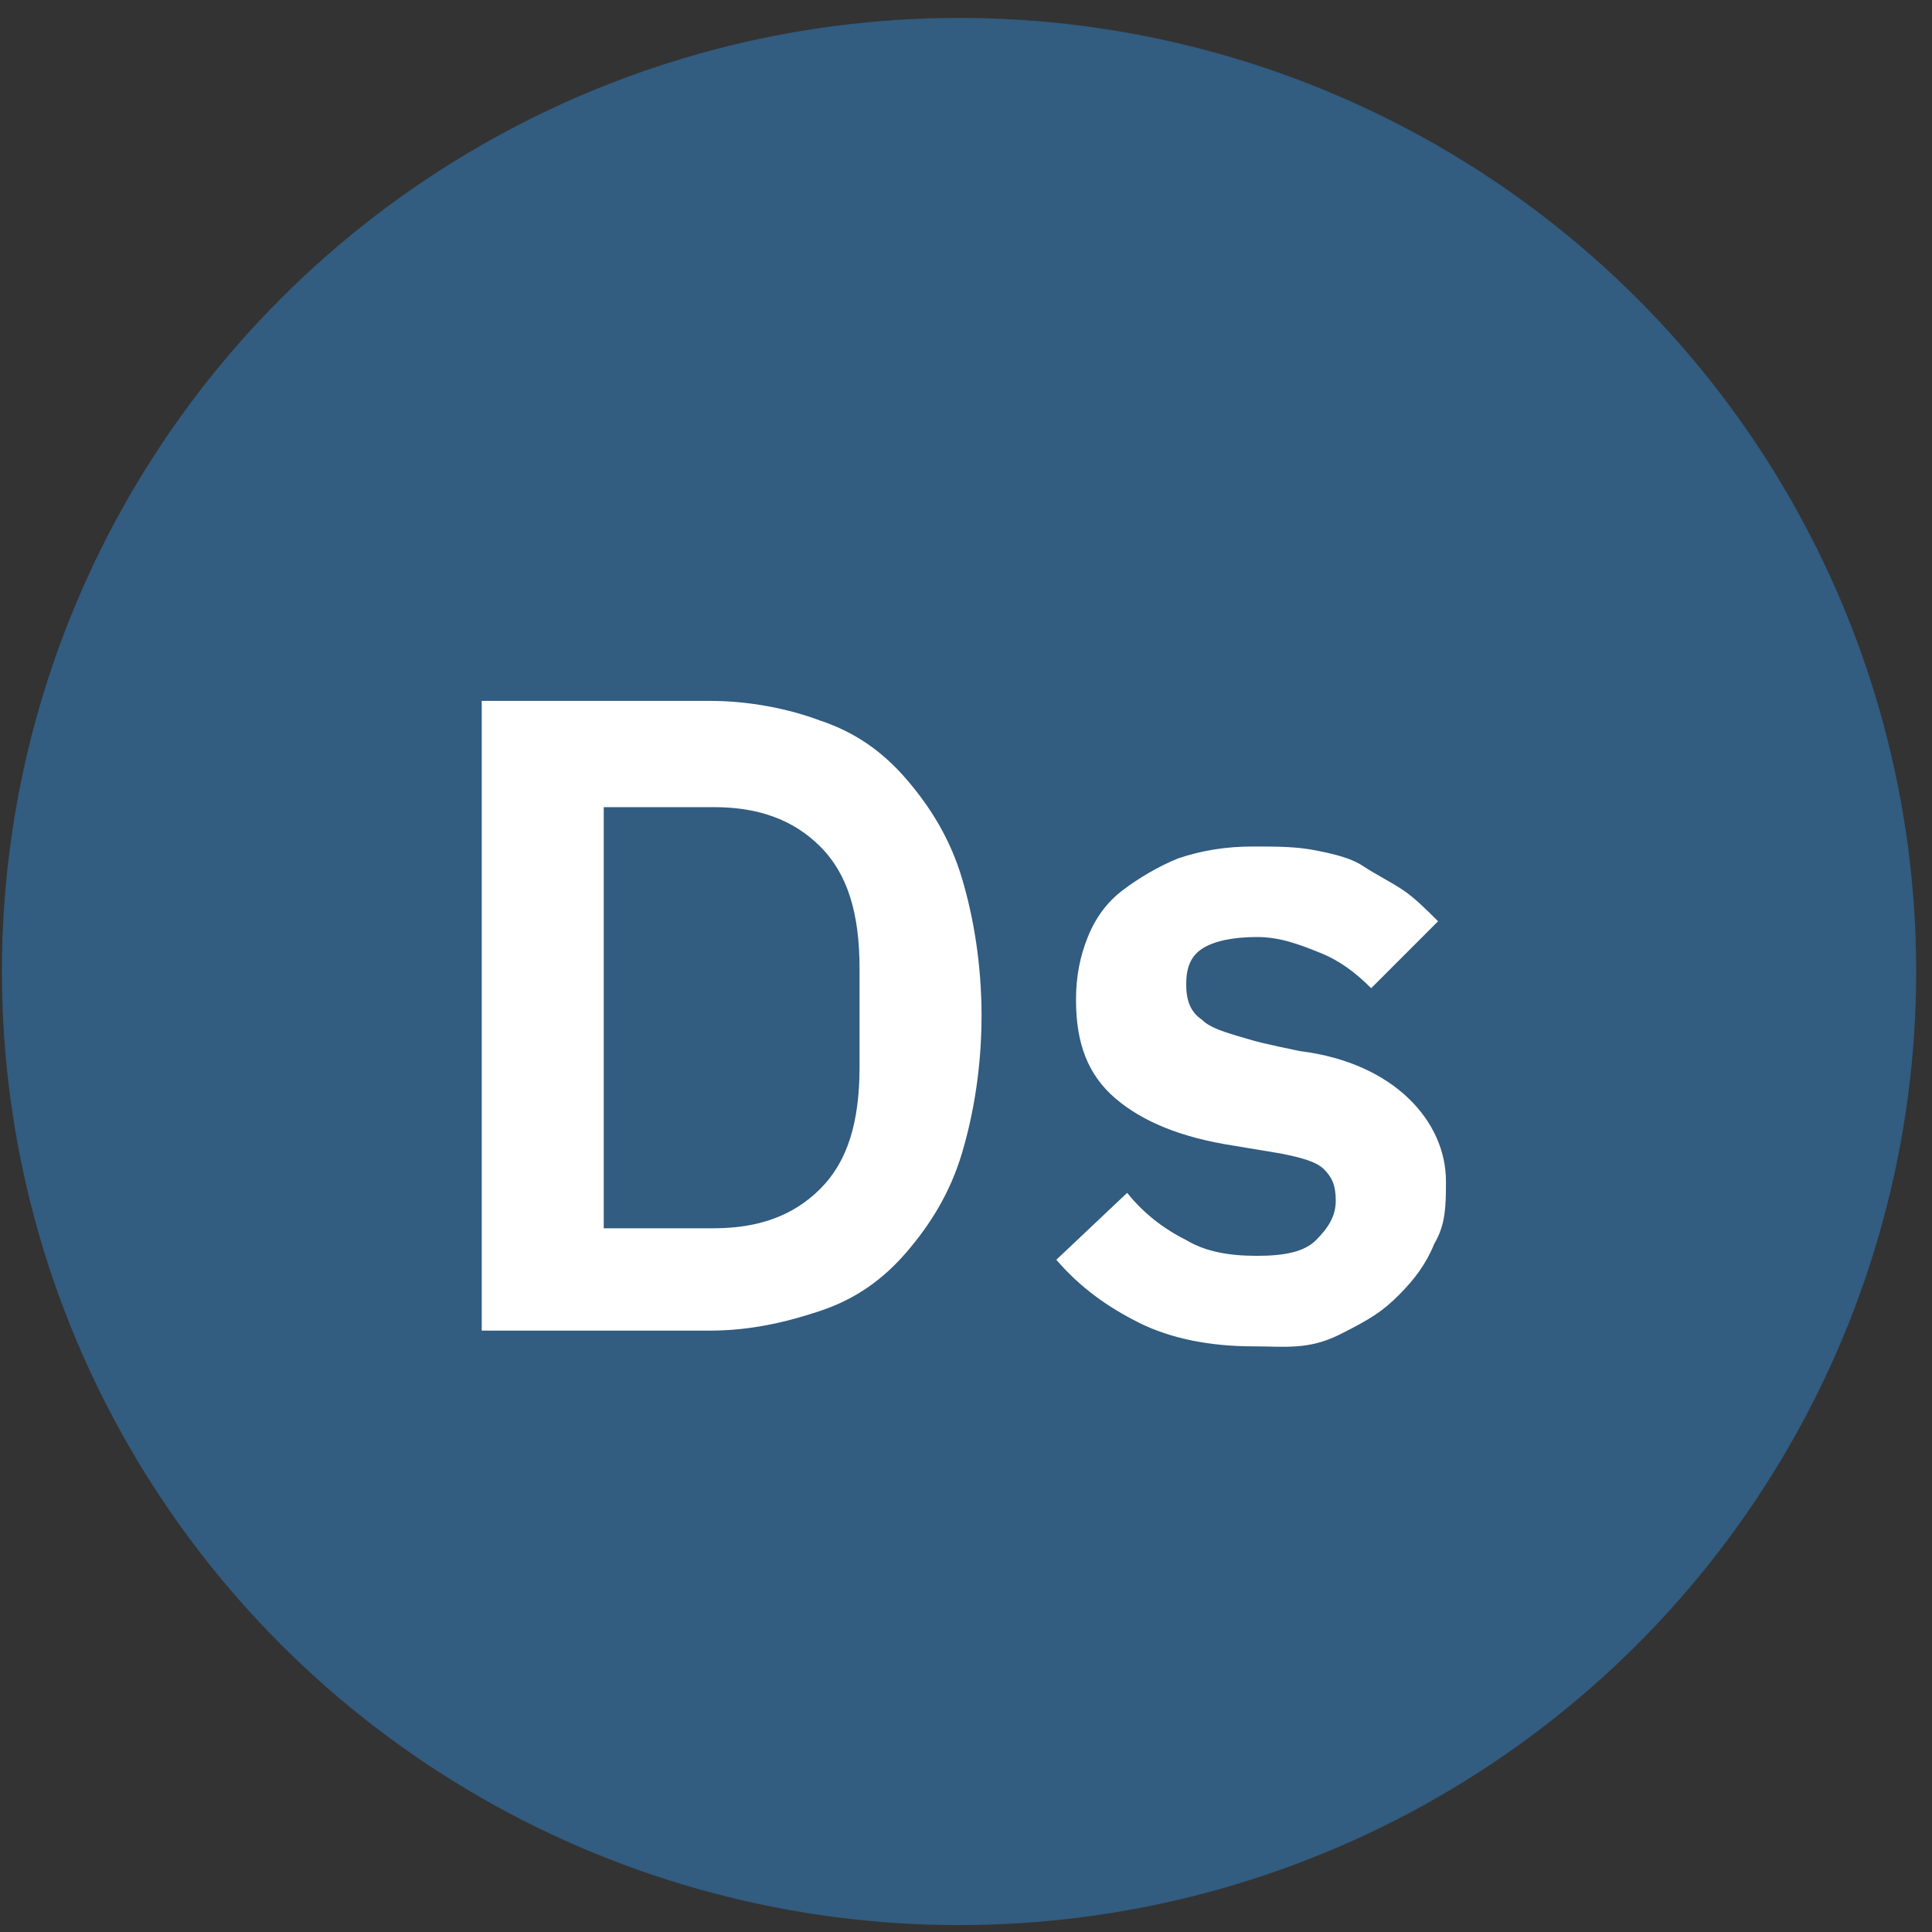 <?xml version="1.0" encoding="UTF-8"?>
<svg width="67px" height="67px" viewBox="0 0 67 67" version="1.1" xmlns="http://www.w3.org/2000/svg" xmlns:xlink="http://www.w3.org/1999/xlink">
    <rect x="0" y="0" width="67" height="67" fill="#333333" stroke="none"/>
    <!-- Generator: Sketch 53 (72520) - https://sketchapp.com -->
    <title>Group 91</title>
    <desc>Created with Sketch.</desc>
    <g id="Page-1" stroke="none" stroke-width="1" fill="none" fill-rule="evenodd">
        <g id="Artboard" transform="translate(-1070, -1774)" fill-rule="nonzero">
            <g id="Group-91" transform="translate(1069.933, 1774.375)">
                <g id="Storage-Accessor-Copy" fill="#325C80">
                    <ellipse id="Oval" cx="33.326" cy="33.316" rx="33.193" ry="33.07"></ellipse>
                </g>
                <g id="IBM_Cloud_Database_Datastax_Solid" transform="translate(16.5, 23.703)" fill="#FFFFFF">
                    <path d="M0.273,0.228 L8.189,0.228 C9.554,0.228 10.919,0.501 12.011,0.911 C13.239,1.32 14.194,2.003 15.013,2.958 C15.832,3.913 16.515,5.005 16.924,6.37 C17.333,7.735 17.606,9.373 17.606,11.147 C17.606,12.921 17.333,14.559 16.924,15.924 C16.515,17.289 15.832,18.381 15.013,19.336 C14.194,20.291 13.239,20.974 12.011,21.383 C10.782,21.793 9.554,22.066 8.189,22.066 L0.273,22.066 L0.273,0.228 Z M8.326,18.517 C9.827,18.517 11.055,18.108 12.011,17.152 C12.966,16.197 13.375,14.832 13.375,12.921 L13.375,9.509 C13.375,7.598 12.966,6.234 12.011,5.278 C11.055,4.323 9.827,3.913 8.326,3.913 L4.504,3.913 L4.504,18.517 L8.326,18.517 L8.326,18.517 Z M27.024,22.612 C25.522,22.612 24.158,22.339 23.066,21.793 C21.974,21.247 21.018,20.564 20.2,19.609 L22.656,17.289 C23.202,17.971 23.885,18.517 24.704,18.927 C25.386,19.336 26.205,19.473 27.16,19.473 C28.116,19.473 28.798,19.336 29.207,18.927 C29.617,18.517 29.89,18.108 29.89,17.562 C29.89,17.016 29.753,16.743 29.48,16.47 C29.207,16.197 28.662,16.06 27.979,15.924 L26.341,15.651 C24.567,15.378 23.202,14.832 22.247,14.013 C21.291,13.194 20.882,12.102 20.882,10.601 C20.882,9.782 21.018,9.1 21.291,8.417 C21.564,7.735 21.974,7.189 22.52,6.78 C23.066,6.37 23.748,5.961 24.431,5.688 C25.249,5.415 26.068,5.278 27.024,5.278 C27.843,5.278 28.525,5.278 29.207,5.415 C29.89,5.551 30.436,5.688 30.845,5.961 C31.255,6.234 31.801,6.507 32.21,6.78 C32.62,7.053 33.029,7.462 33.438,7.871 L31.118,10.192 C30.572,9.646 30.026,9.236 29.344,8.963 C28.662,8.69 27.979,8.417 27.16,8.417 C26.341,8.417 25.659,8.554 25.249,8.827 C24.84,9.1 24.704,9.509 24.704,10.055 C24.704,10.601 24.84,11.011 25.249,11.284 C25.522,11.556 25.932,11.693 26.887,11.966 C27.297,12.102 28.662,12.375 28.662,12.375 C31.937,12.785 33.711,14.832 33.711,16.879 C33.711,17.698 33.711,18.381 33.302,19.063 C33.029,19.746 32.62,20.291 32.074,20.837 C31.528,21.383 31.118,21.656 30.026,22.202 C28.935,22.748 28.116,22.612 27.024,22.612 Z" id="DS"></path>
                </g>
            </g>
        </g>
    </g>
</svg>